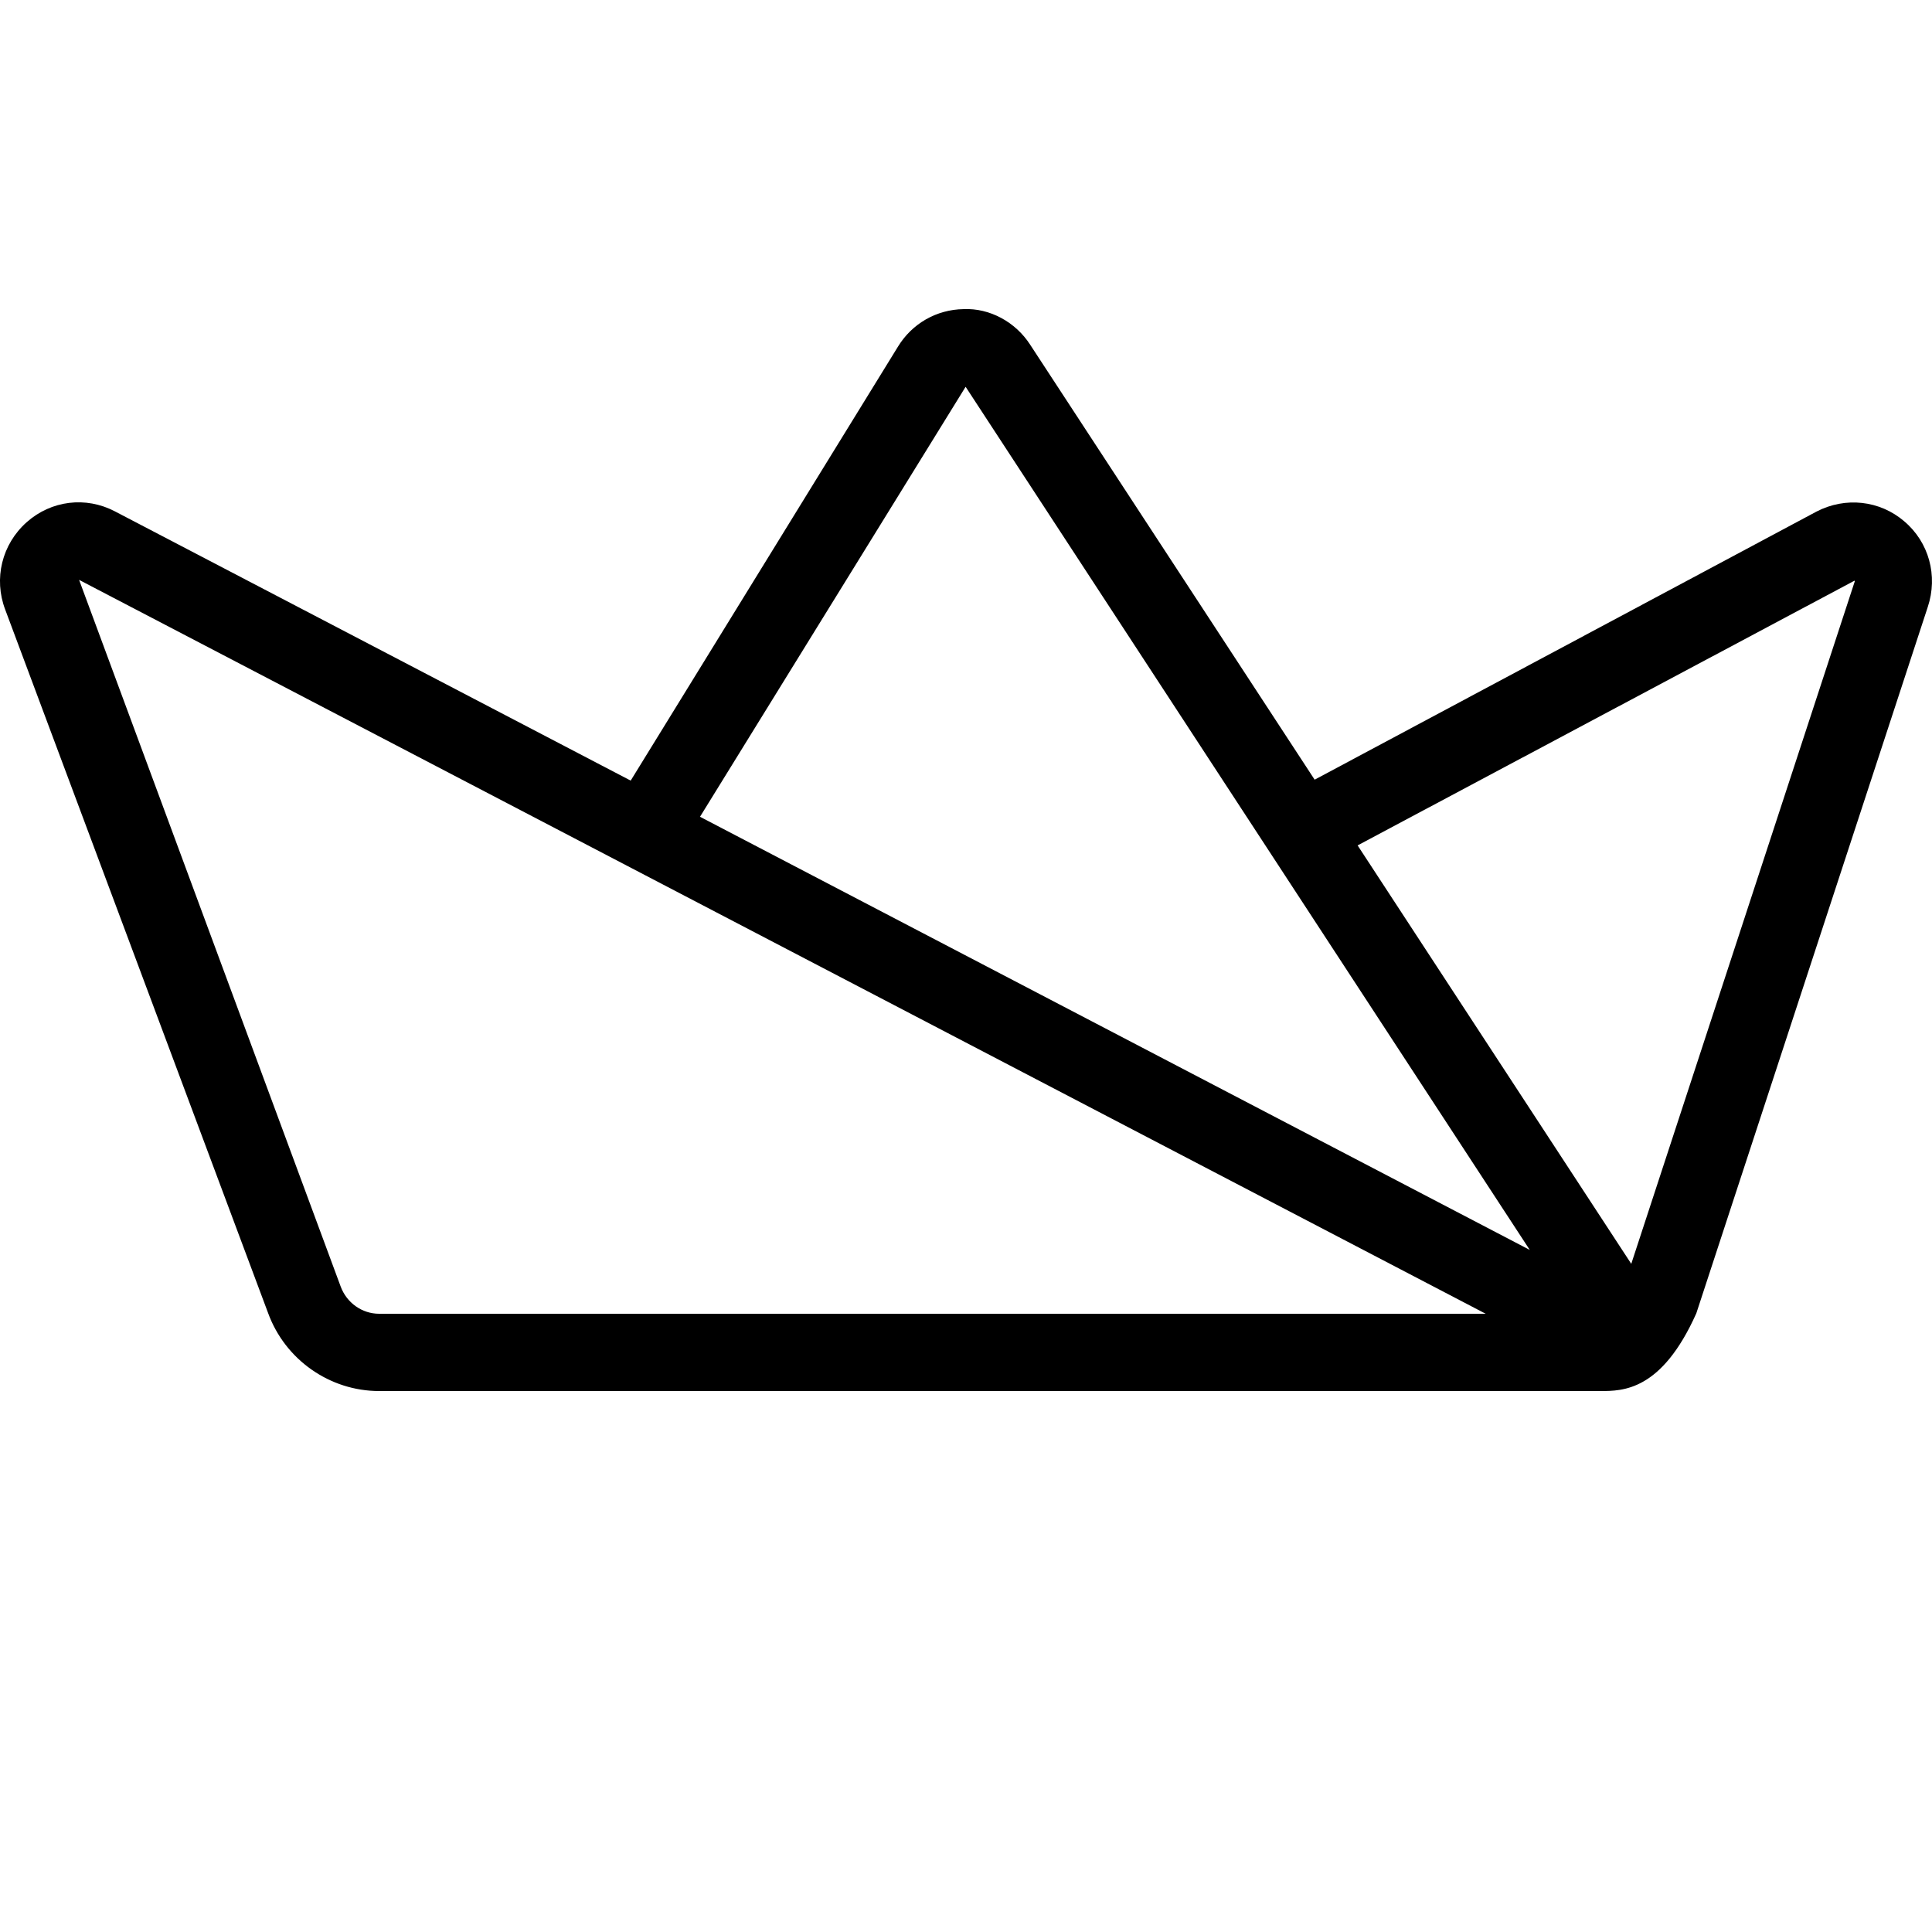 <svg xmlns="http://www.w3.org/2000/svg"  viewBox="0 0 50 50" width="50px" height="50px"><path d="M49.28,13.49c-0.63-0.54-1.52-0.64-2.27-0.25l-12.987,6.938L26.66,8.92C26.28,8.33,25.61,7.97,24.94,8 c-0.71,0.01-1.34,0.38-1.7,0.97l-6.918,11.232l-13.35-6.969c-0.753-0.393-1.647-0.282-2.281,0.281 c-0.643,0.572-0.86,1.462-0.556,2.263l6.804,18.206C7.379,35.189,8.534,36,9.812,36h31.6c0.001,0,0.002,0,0.003,0 C42,36,43,36,43.9,33.99l5.99-18.28C50.16,14.9,49.92,14.03,49.28,13.49z M24.99,10.01l14.6,22.338l-21.474-11.21L24.99,10.01z M9.812,34c-0.441,0-0.841-0.282-0.997-0.709L2.047,15.007L38.45,34H9.812z M47.99,15.08l-5.773,17.628l-7.082-10.829L47.99,15.03 c0.01,0,0.01,0,0.01,0.01S48,15.06,47.99,15.08z"/></svg>